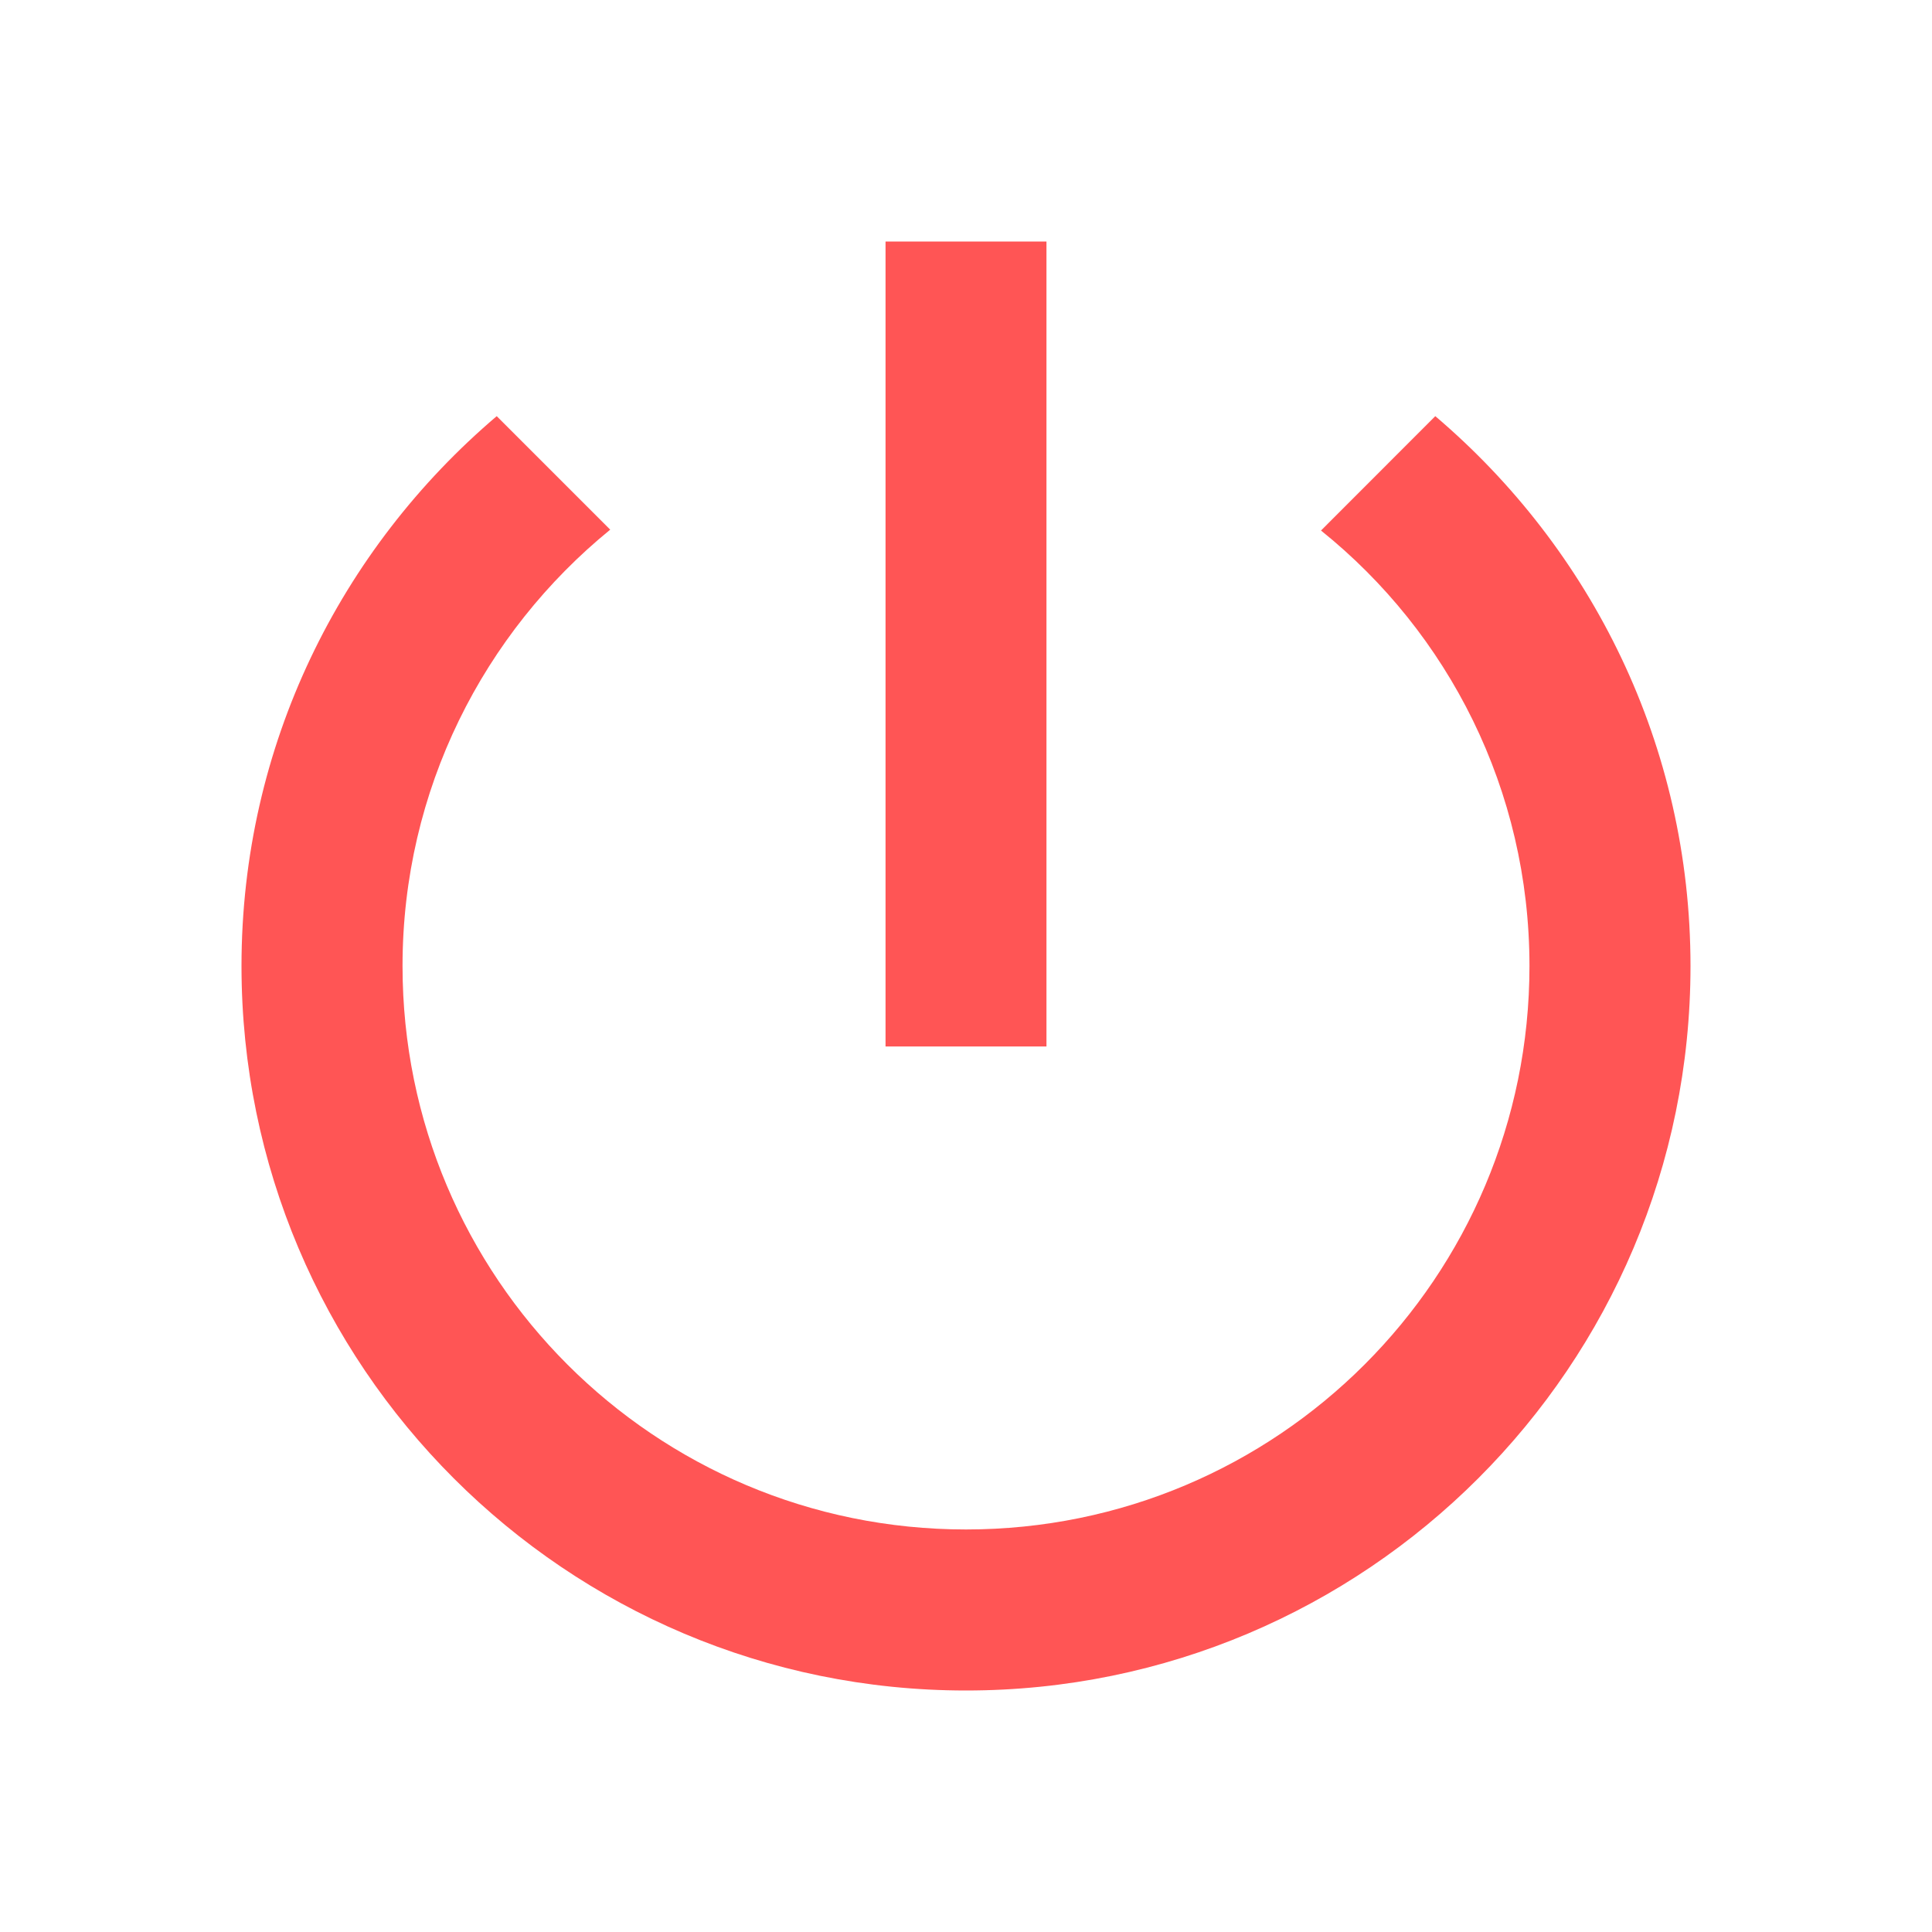 <svg width="20" height="20" viewBox="0 0 20 20" fill="none" xmlns="http://www.w3.org/2000/svg">
<g clip-path="url(#clip0_245_188)">
<path d="M10.833 2.5H9.167V10.833H10.833V2.5ZM14.858 4.308L13.675 5.492C14.992 6.55 15.833 8.175 15.833 10C15.833 13.225 13.225 15.833 10 15.833C6.775 15.833 4.167 13.225 4.167 10C4.167 8.175 5.008 6.55 6.317 5.483L5.142 4.308C3.525 5.683 2.5 7.717 2.5 10C2.5 14.142 5.858 17.5 10 17.5C14.142 17.5 17.5 14.142 17.5 10C17.5 7.717 16.475 5.683 14.858 4.308Z" fill="#FF5555"/>
</g>
<defs>
<clipPath id="clip0_245_188">
<rect width="20" height="20" fill="white"/>
</clipPath>
</defs>
</svg>

